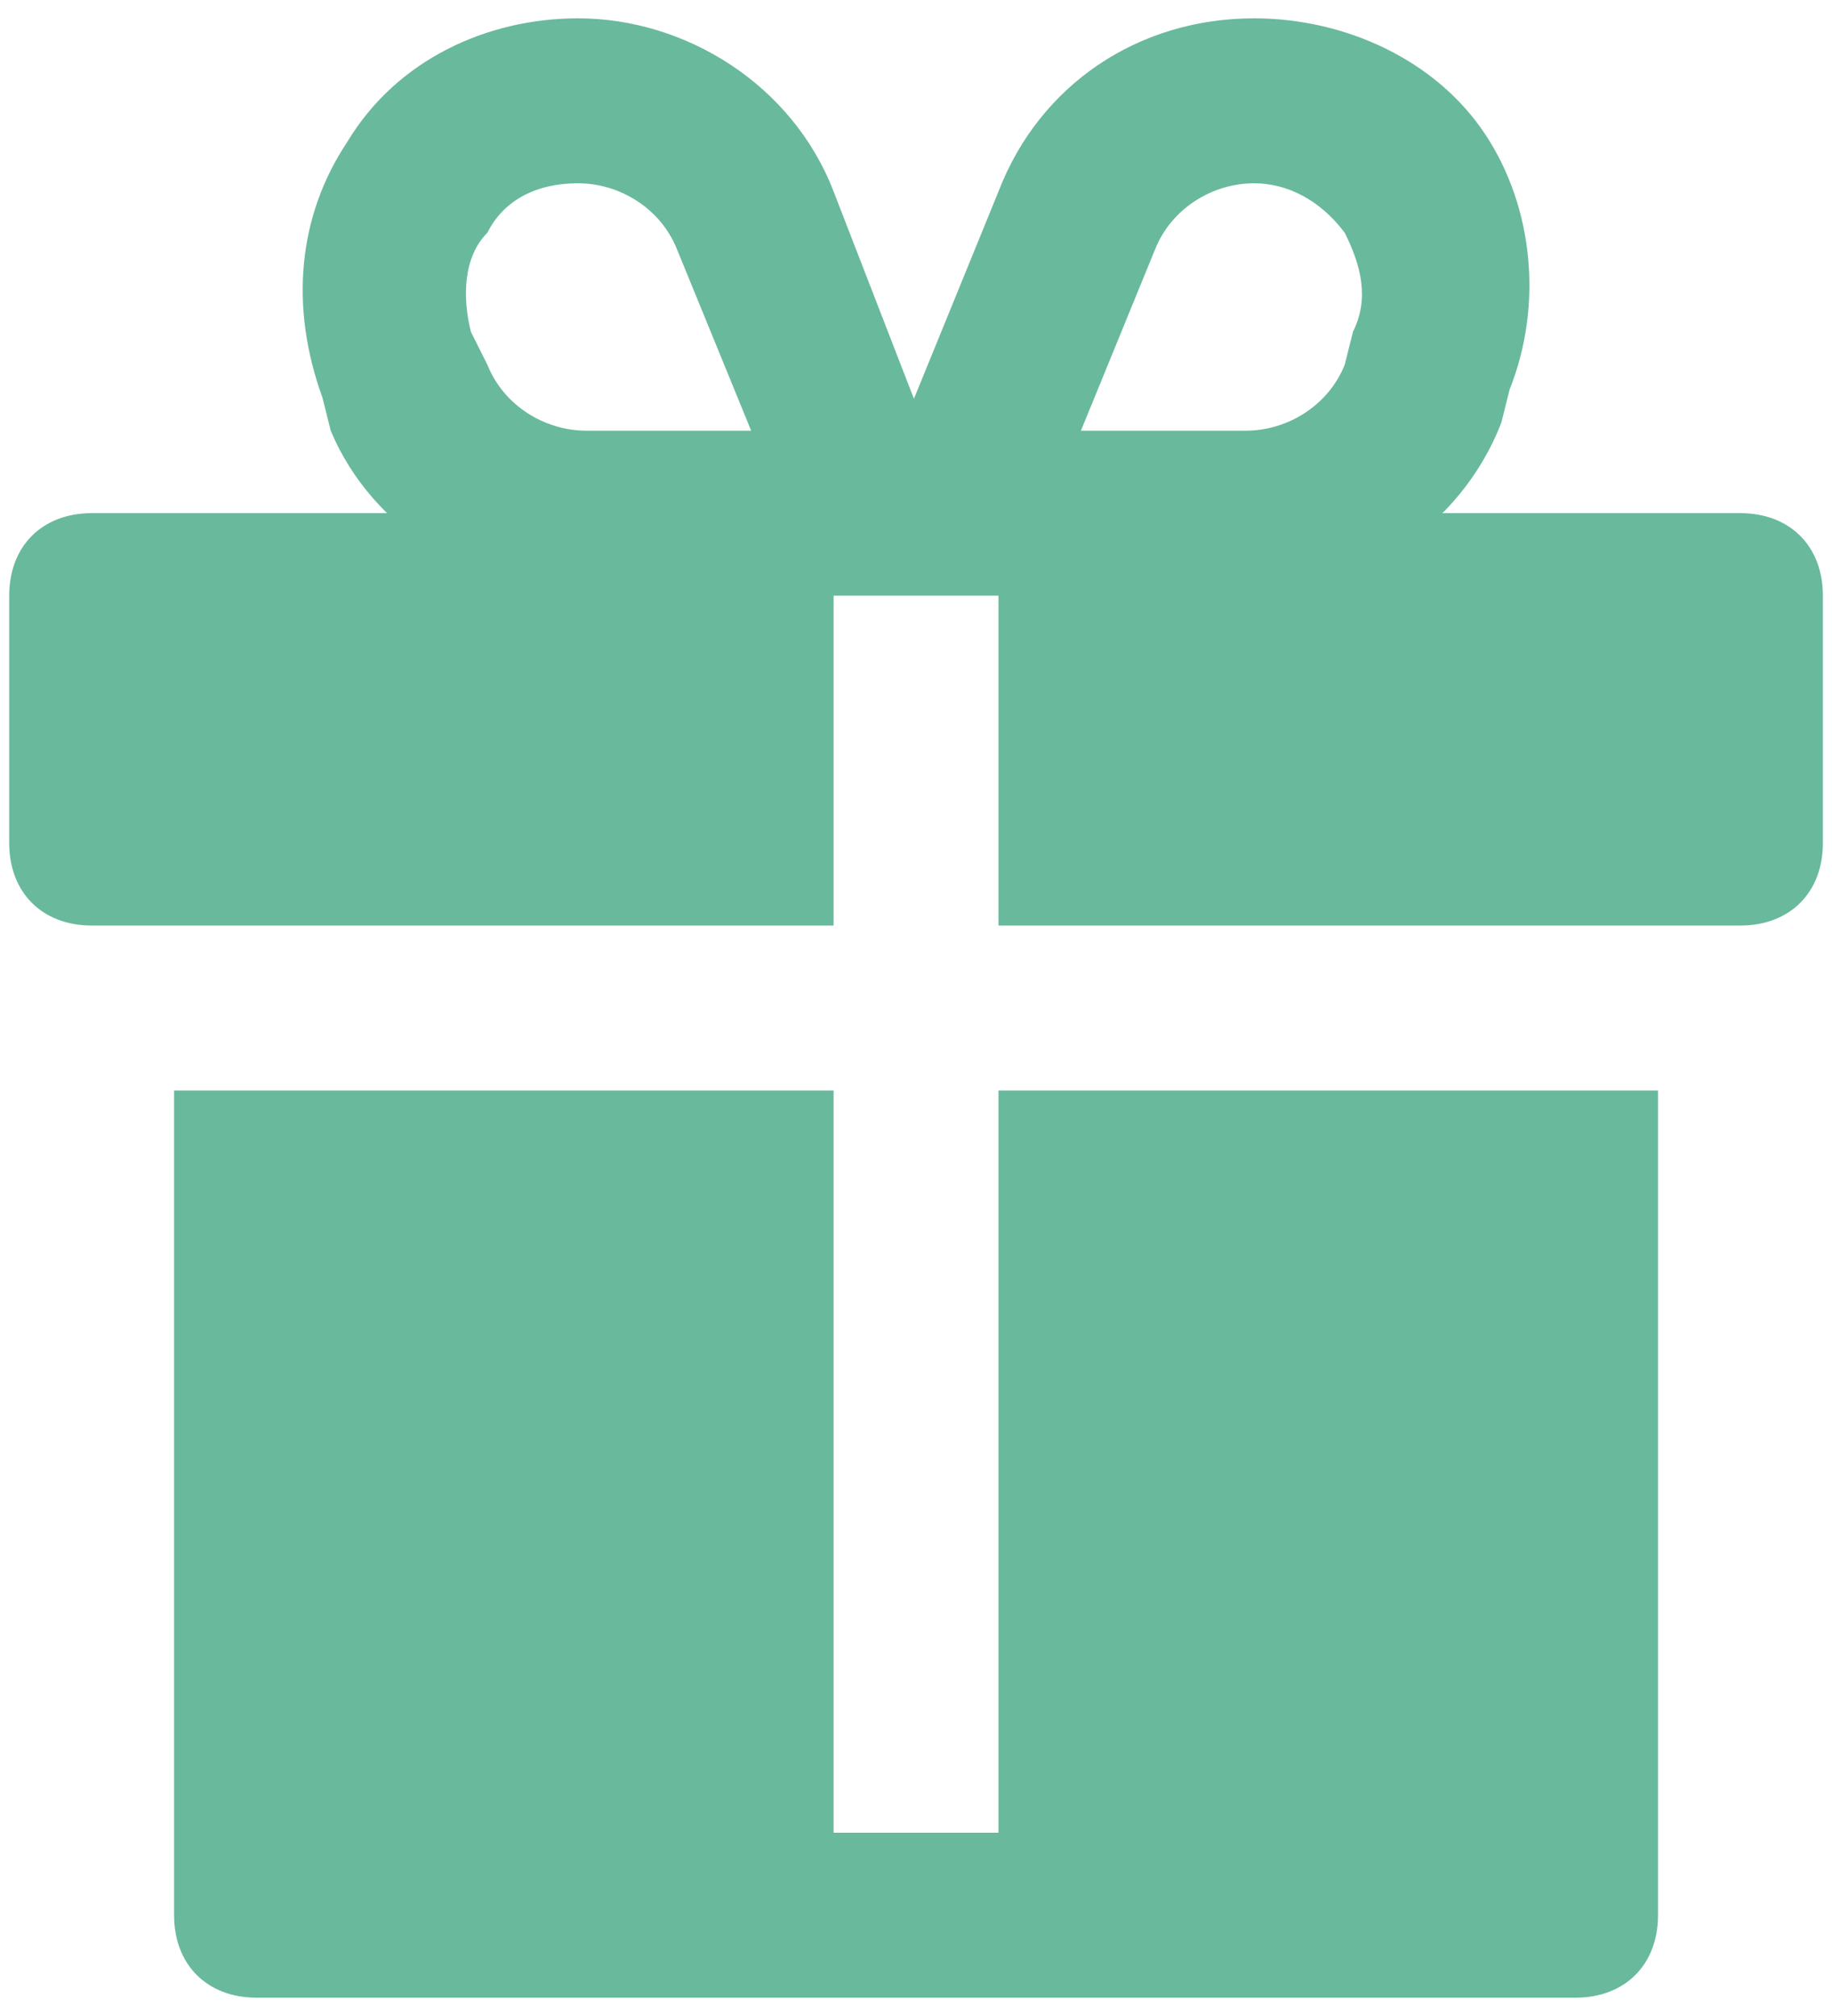 <svg width="40" height="44" viewBox="0 0 40 44" fill="none" xmlns="http://www.w3.org/2000/svg">
<path d="M36.201 23.8V41.8C36.201 42.88 35.481 43.6 34.401 43.6H5.601C4.521 43.6 3.801 42.88 3.801 41.8V23.8H18.201V40H21.801V23.8H36.201ZM18.201 11.2H2.001C0.921 11.2 0.201 11.92 0.201 13V18.4C0.201 19.48 0.921 20.2 2.001 20.2H18.201V11.2ZM38.001 11.2H21.801V20.2H38.001C39.081 20.2 39.801 19.48 39.801 18.4V13C39.801 11.92 39.081 11.2 38.001 11.2ZM32.781 9.22L32.961 8.5C33.681 6.7 33.501 4.54 32.421 2.92C31.341 1.3 29.361 0.4 27.381 0.4C24.861 0.4 22.701 1.84 21.801 4.18L18.201 13H27.201C29.541 13 31.881 11.56 32.781 9.22ZM25.221 5.44C25.581 4.54 26.481 4 27.381 4C28.101 4 28.821 4.36 29.361 5.08C29.721 5.8 29.901 6.52 29.541 7.24L29.361 7.96C29.001 8.86 28.101 9.4 27.201 9.4H23.601L25.221 5.44ZM18.201 4.18C17.301 1.84 14.961 0.4 12.621 0.4C10.641 0.4 8.661 1.3 7.581 3.1C6.501 4.72 6.321 6.7 7.041 8.68L7.221 9.4C8.121 11.56 10.461 13 12.801 13H21.621L18.201 4.18ZM14.781 5.44L16.401 9.4H12.801C11.901 9.4 11.001 8.86 10.641 7.96L10.281 7.24C10.101 6.52 10.101 5.62 10.641 5.08C11.001 4.36 11.721 4 12.621 4C13.521 4 14.421 4.54 14.781 5.44Z" fill="#69B99D"/>
</svg>
